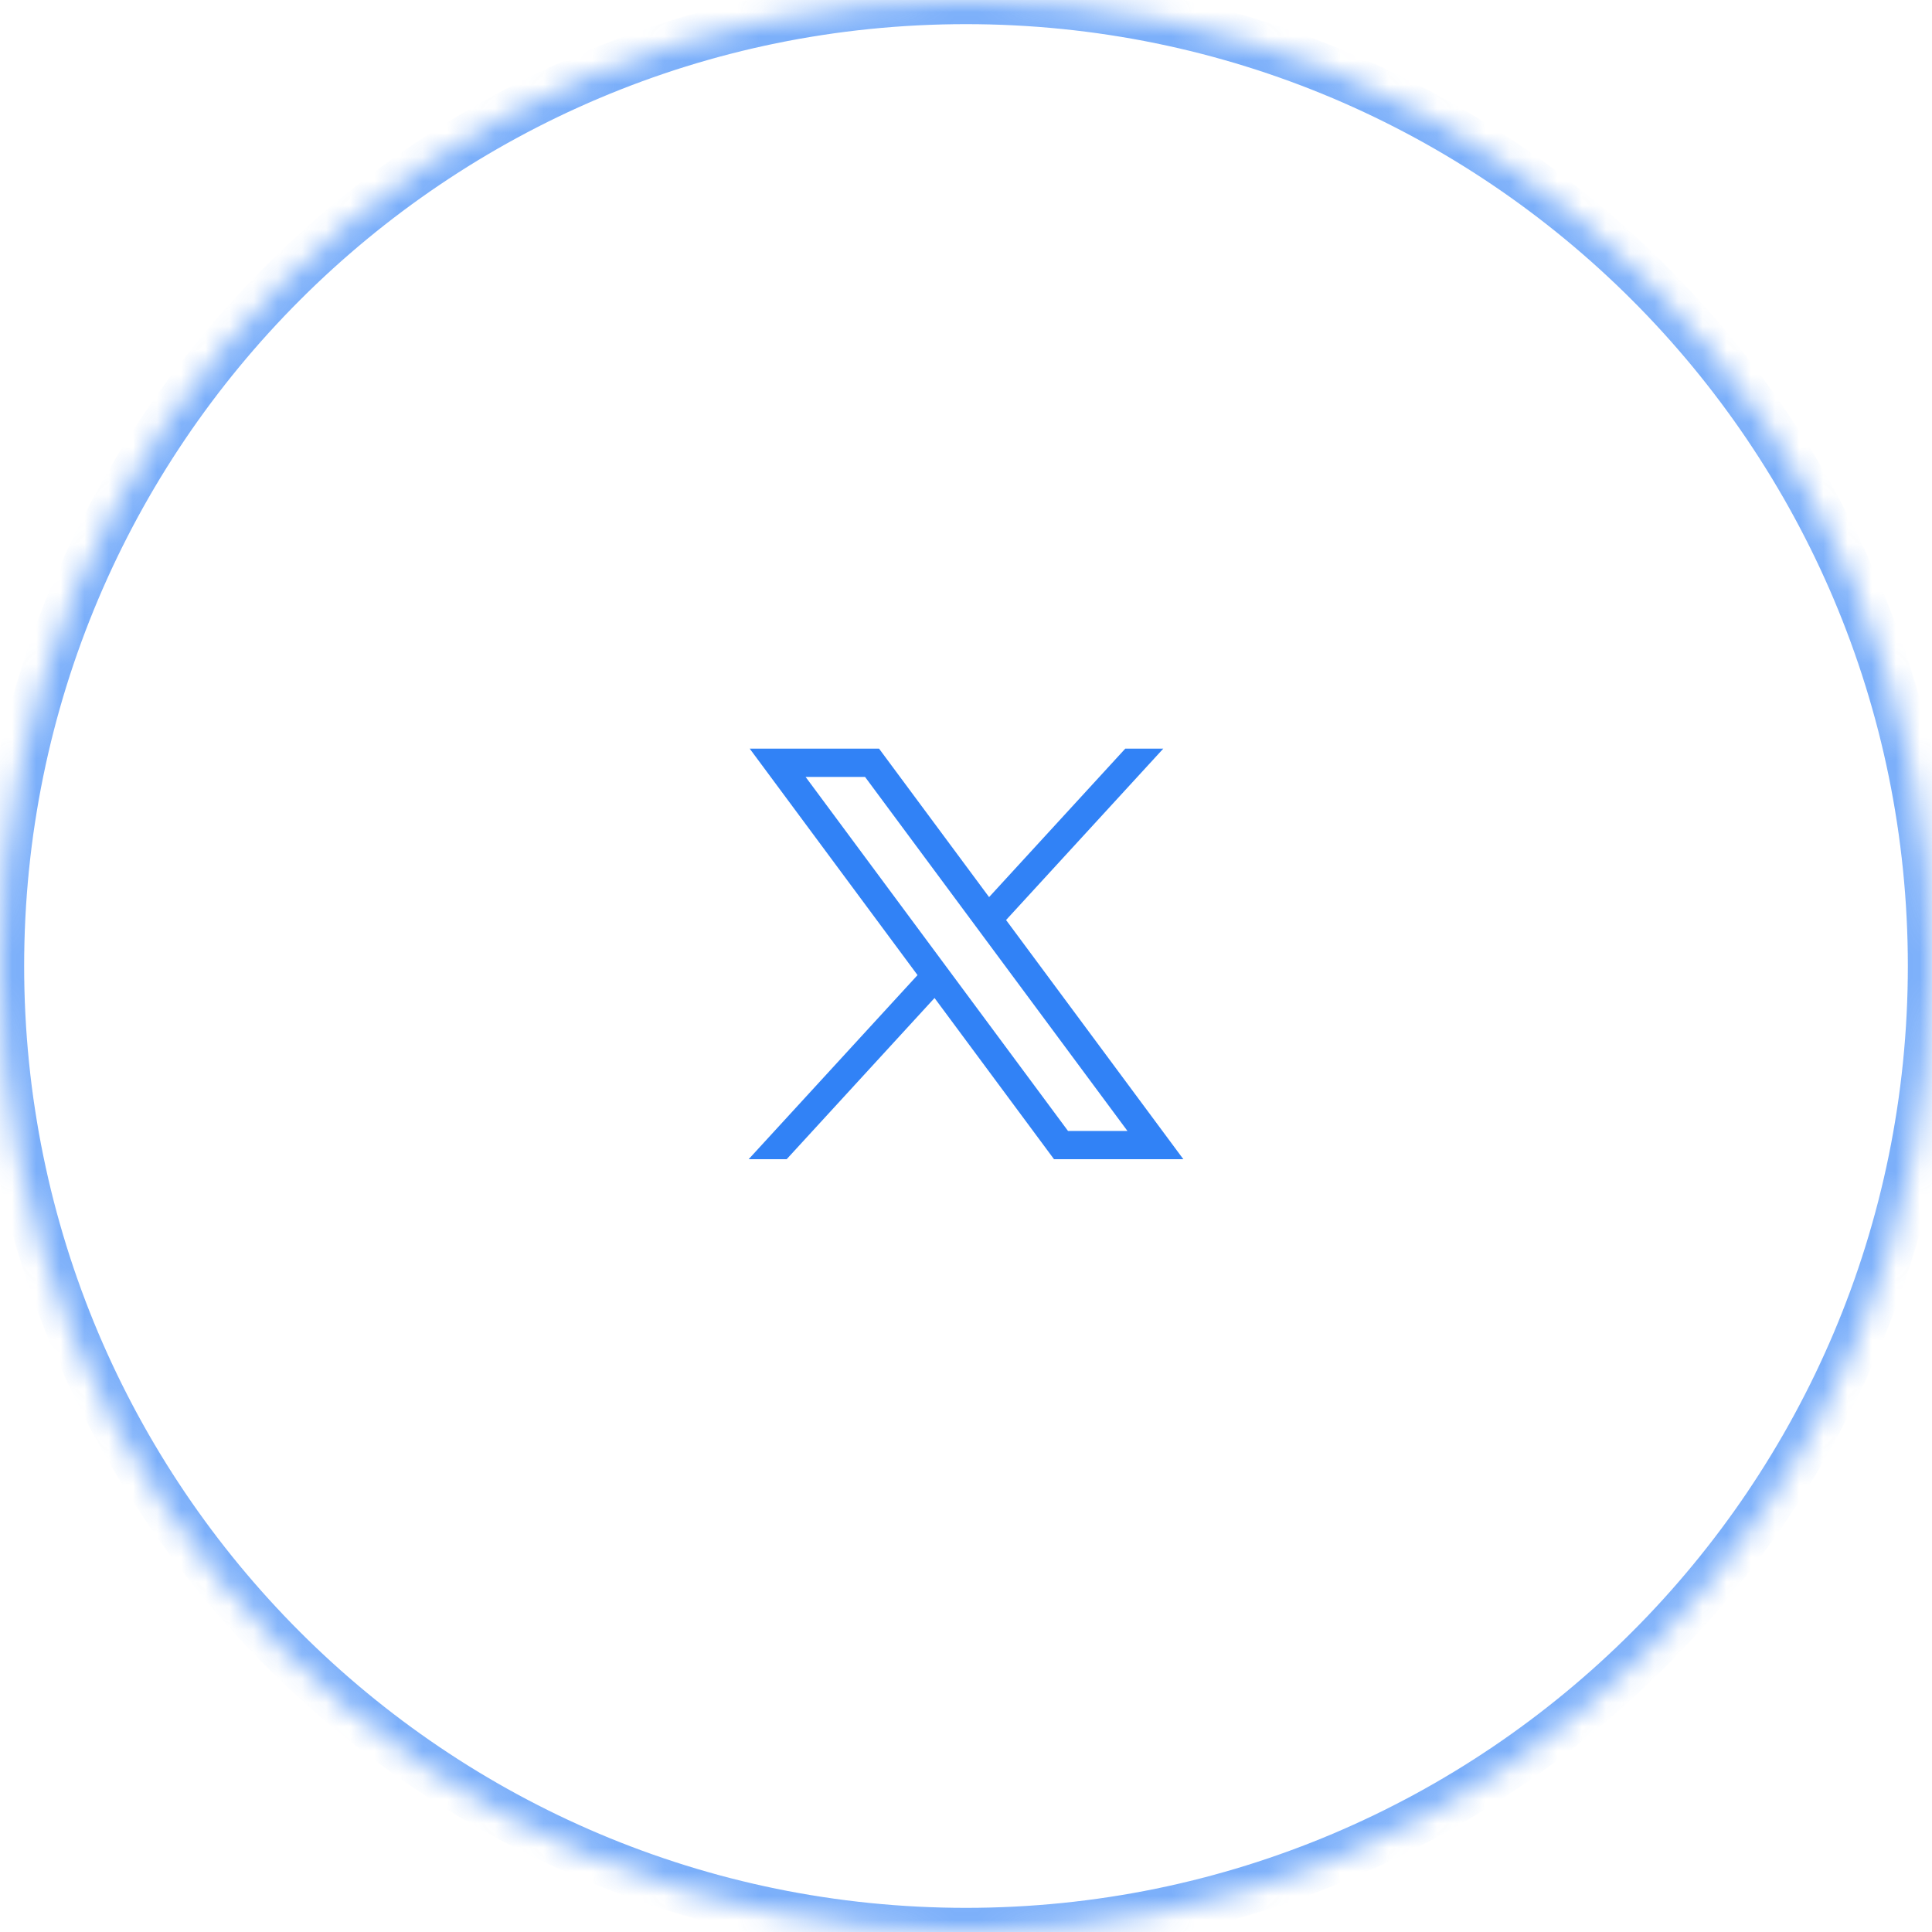 <svg width="80" height="80" viewBox="0 0 80 80" fill="none" xmlns="http://www.w3.org/2000/svg">
<path d="M31.044 31L37.993 40.377L31 48H32.574L38.697 41.325L43.644 48H49L41.659 38.096L48.169 31H46.595L40.956 37.147L36.4 31H31.044ZM33.358 32.17H35.819L46.685 46.83H44.224L33.358 32.17Z" fill="#3182F6"/>
<mask id="path-3-inside-1_192_1118" fill="white">
<path d="M0 40C0 17.909 17.909 0 40 0C62.091 0 80 17.909 80 40C80 62.091 62.091 80 40 80C17.909 80 0 62.091 0 40Z"/>
</mask>
<path d="M40 80V79C18.461 79 1 61.539 1 40H0H-1C-1 62.644 17.356 81 40 81V80ZM80 40H79C79 61.539 61.539 79 40 79V80V81C62.644 81 81 62.644 81 40H80ZM40 0V1C61.539 1 79 18.461 79 40H80H81C81 17.356 62.644 -1 40 -1V0ZM40 0V-1C17.356 -1 -1 17.356 -1 40H0H1C1 18.461 18.461 1 40 1V0Z" fill="#3182F6" fill-opacity="0.64" mask="url(#path-3-inside-1_192_1118)"/>
</svg>
